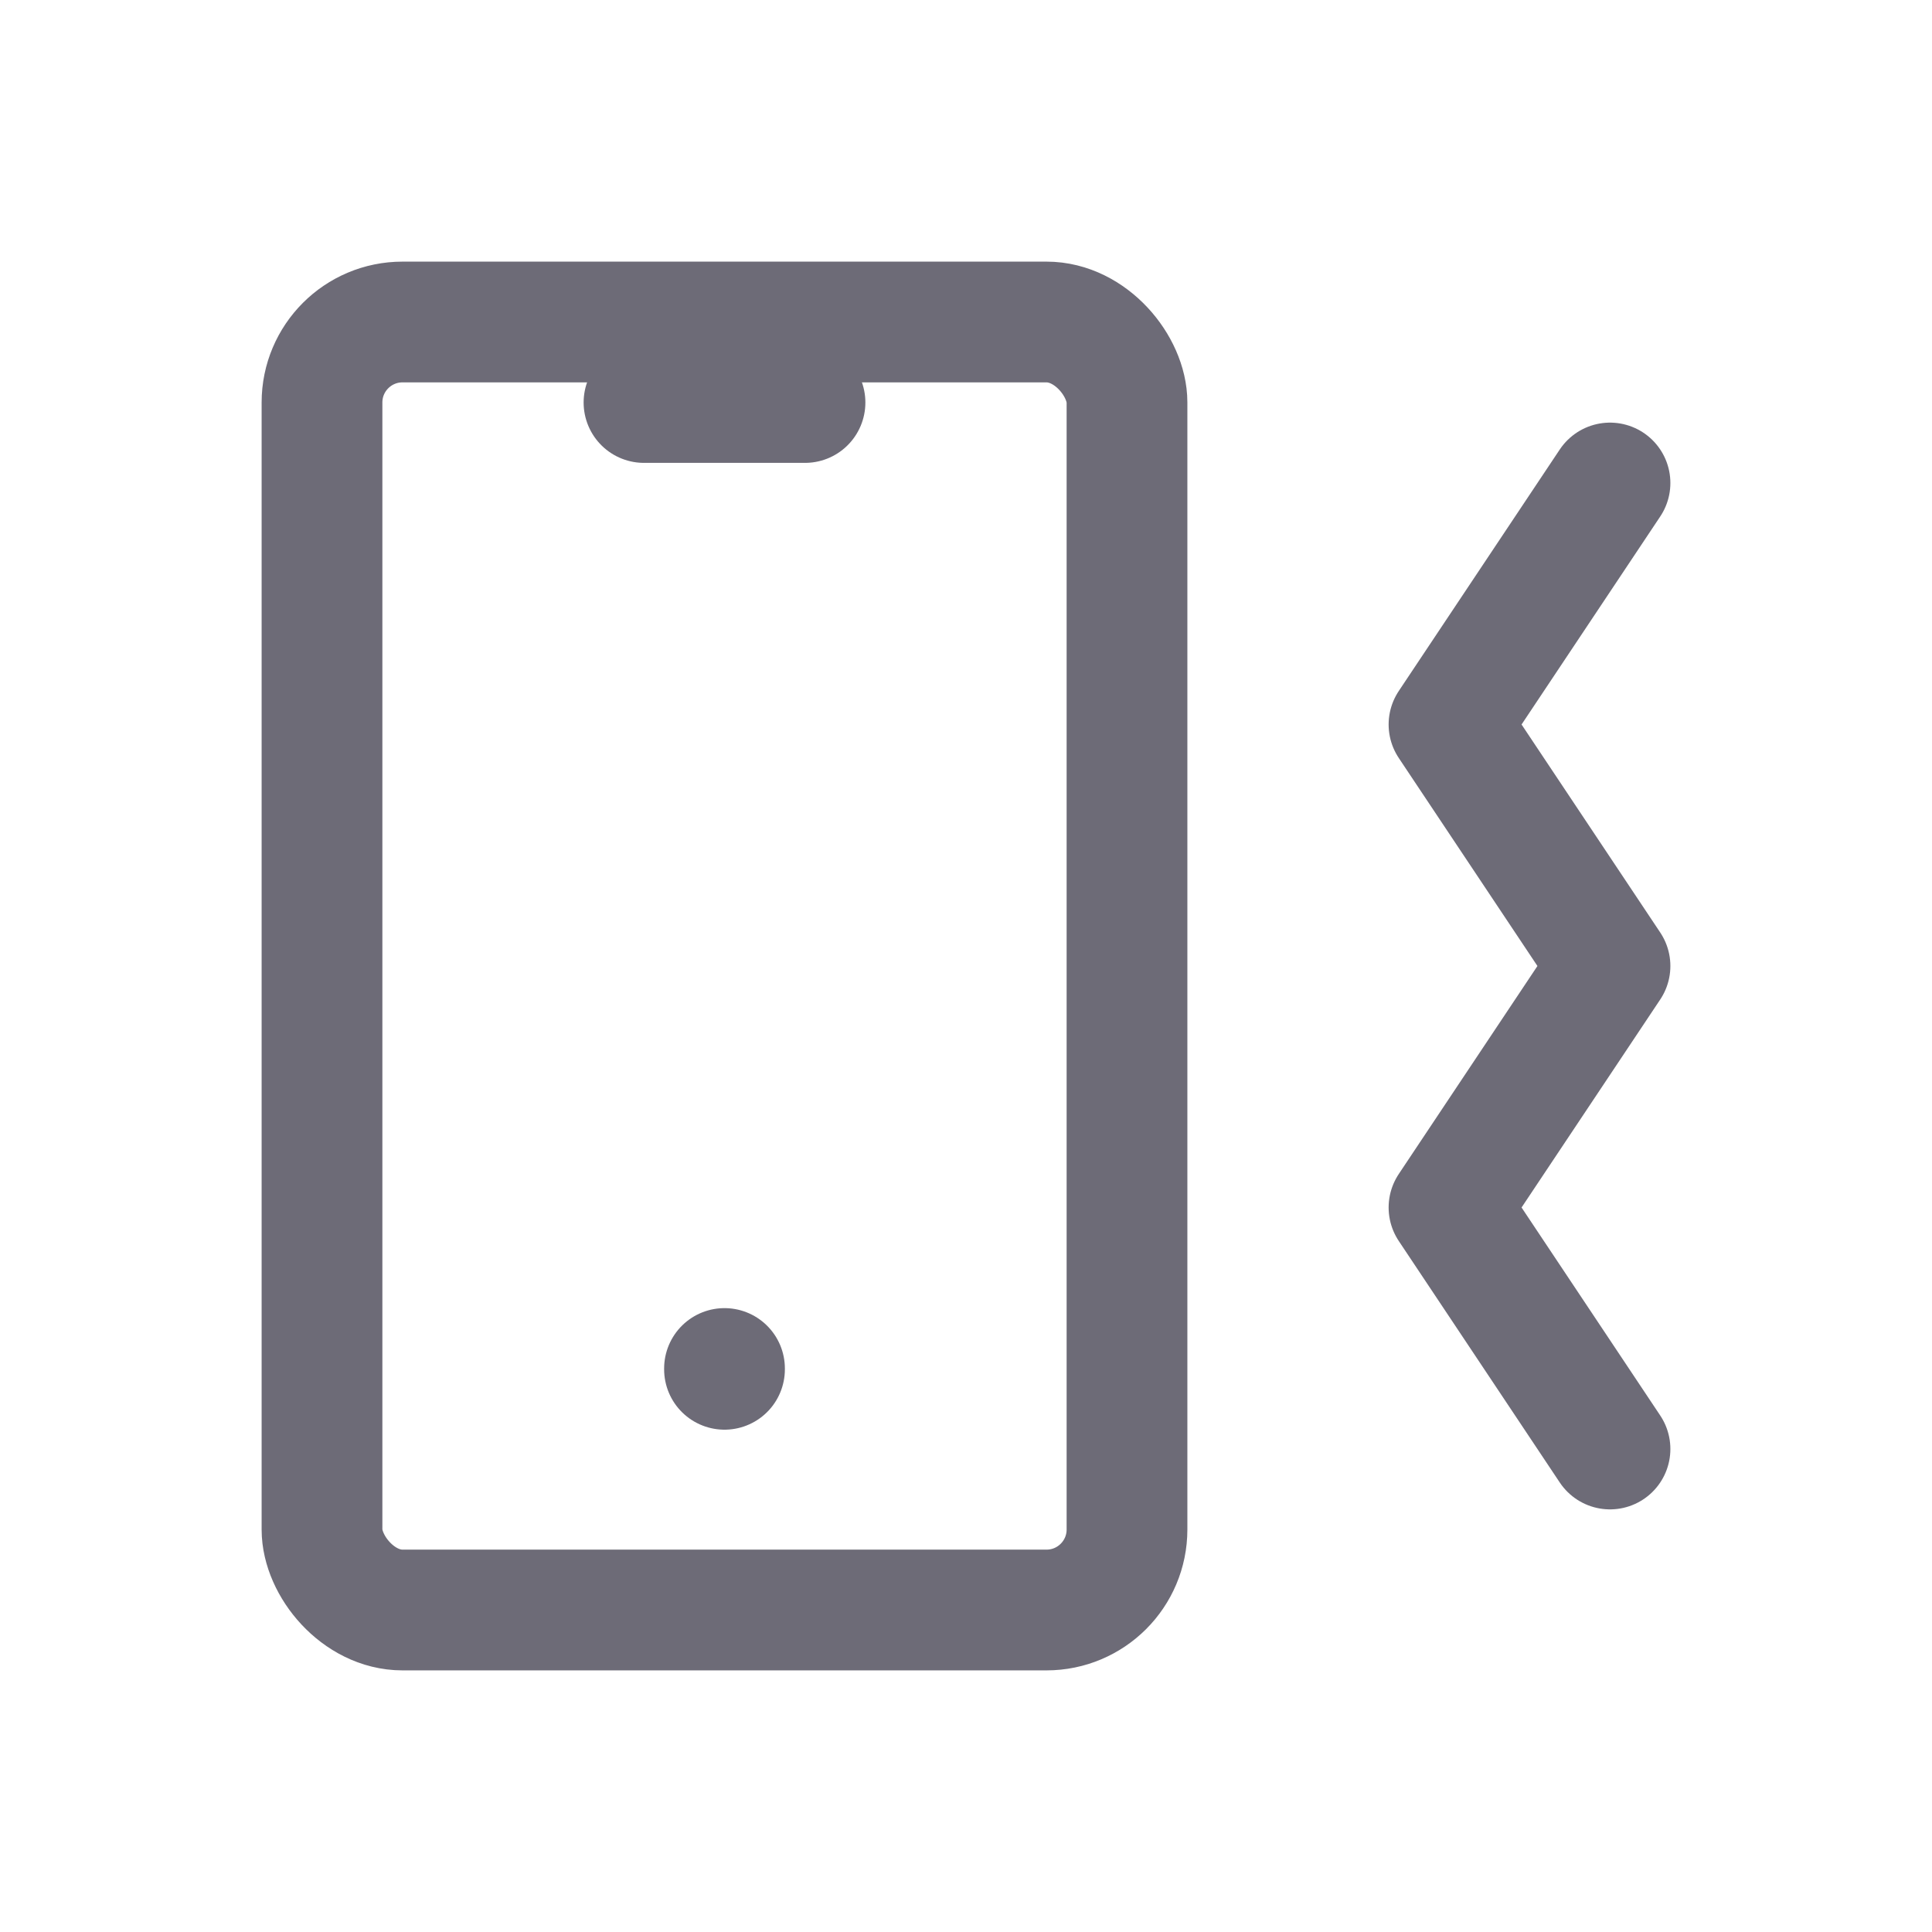 <svg width="24" height="24" viewBox="0 0 24 24" fill="none" xmlns="http://www.w3.org/2000/svg">
<rect x="4" y="4" width="10" height="16" rx="1" stroke="#6D6B77" stroke-width="1.5" stroke-linecap="round" stroke-linejoin="round"/>
<path d="M8 5H10" stroke="#6D6B77" stroke-width="1.5" stroke-linecap="round" stroke-linejoin="round"/>
<path d="M9 17V17.01" stroke="#6D6B77" stroke-width="1.5" stroke-linecap="round" stroke-linejoin="round"/>
<path d="M20 6L18 9L20 12L18 15L20 18" stroke="#6D6B77" stroke-width="1.5" stroke-linecap="round" stroke-linejoin="round"/>
</svg>
